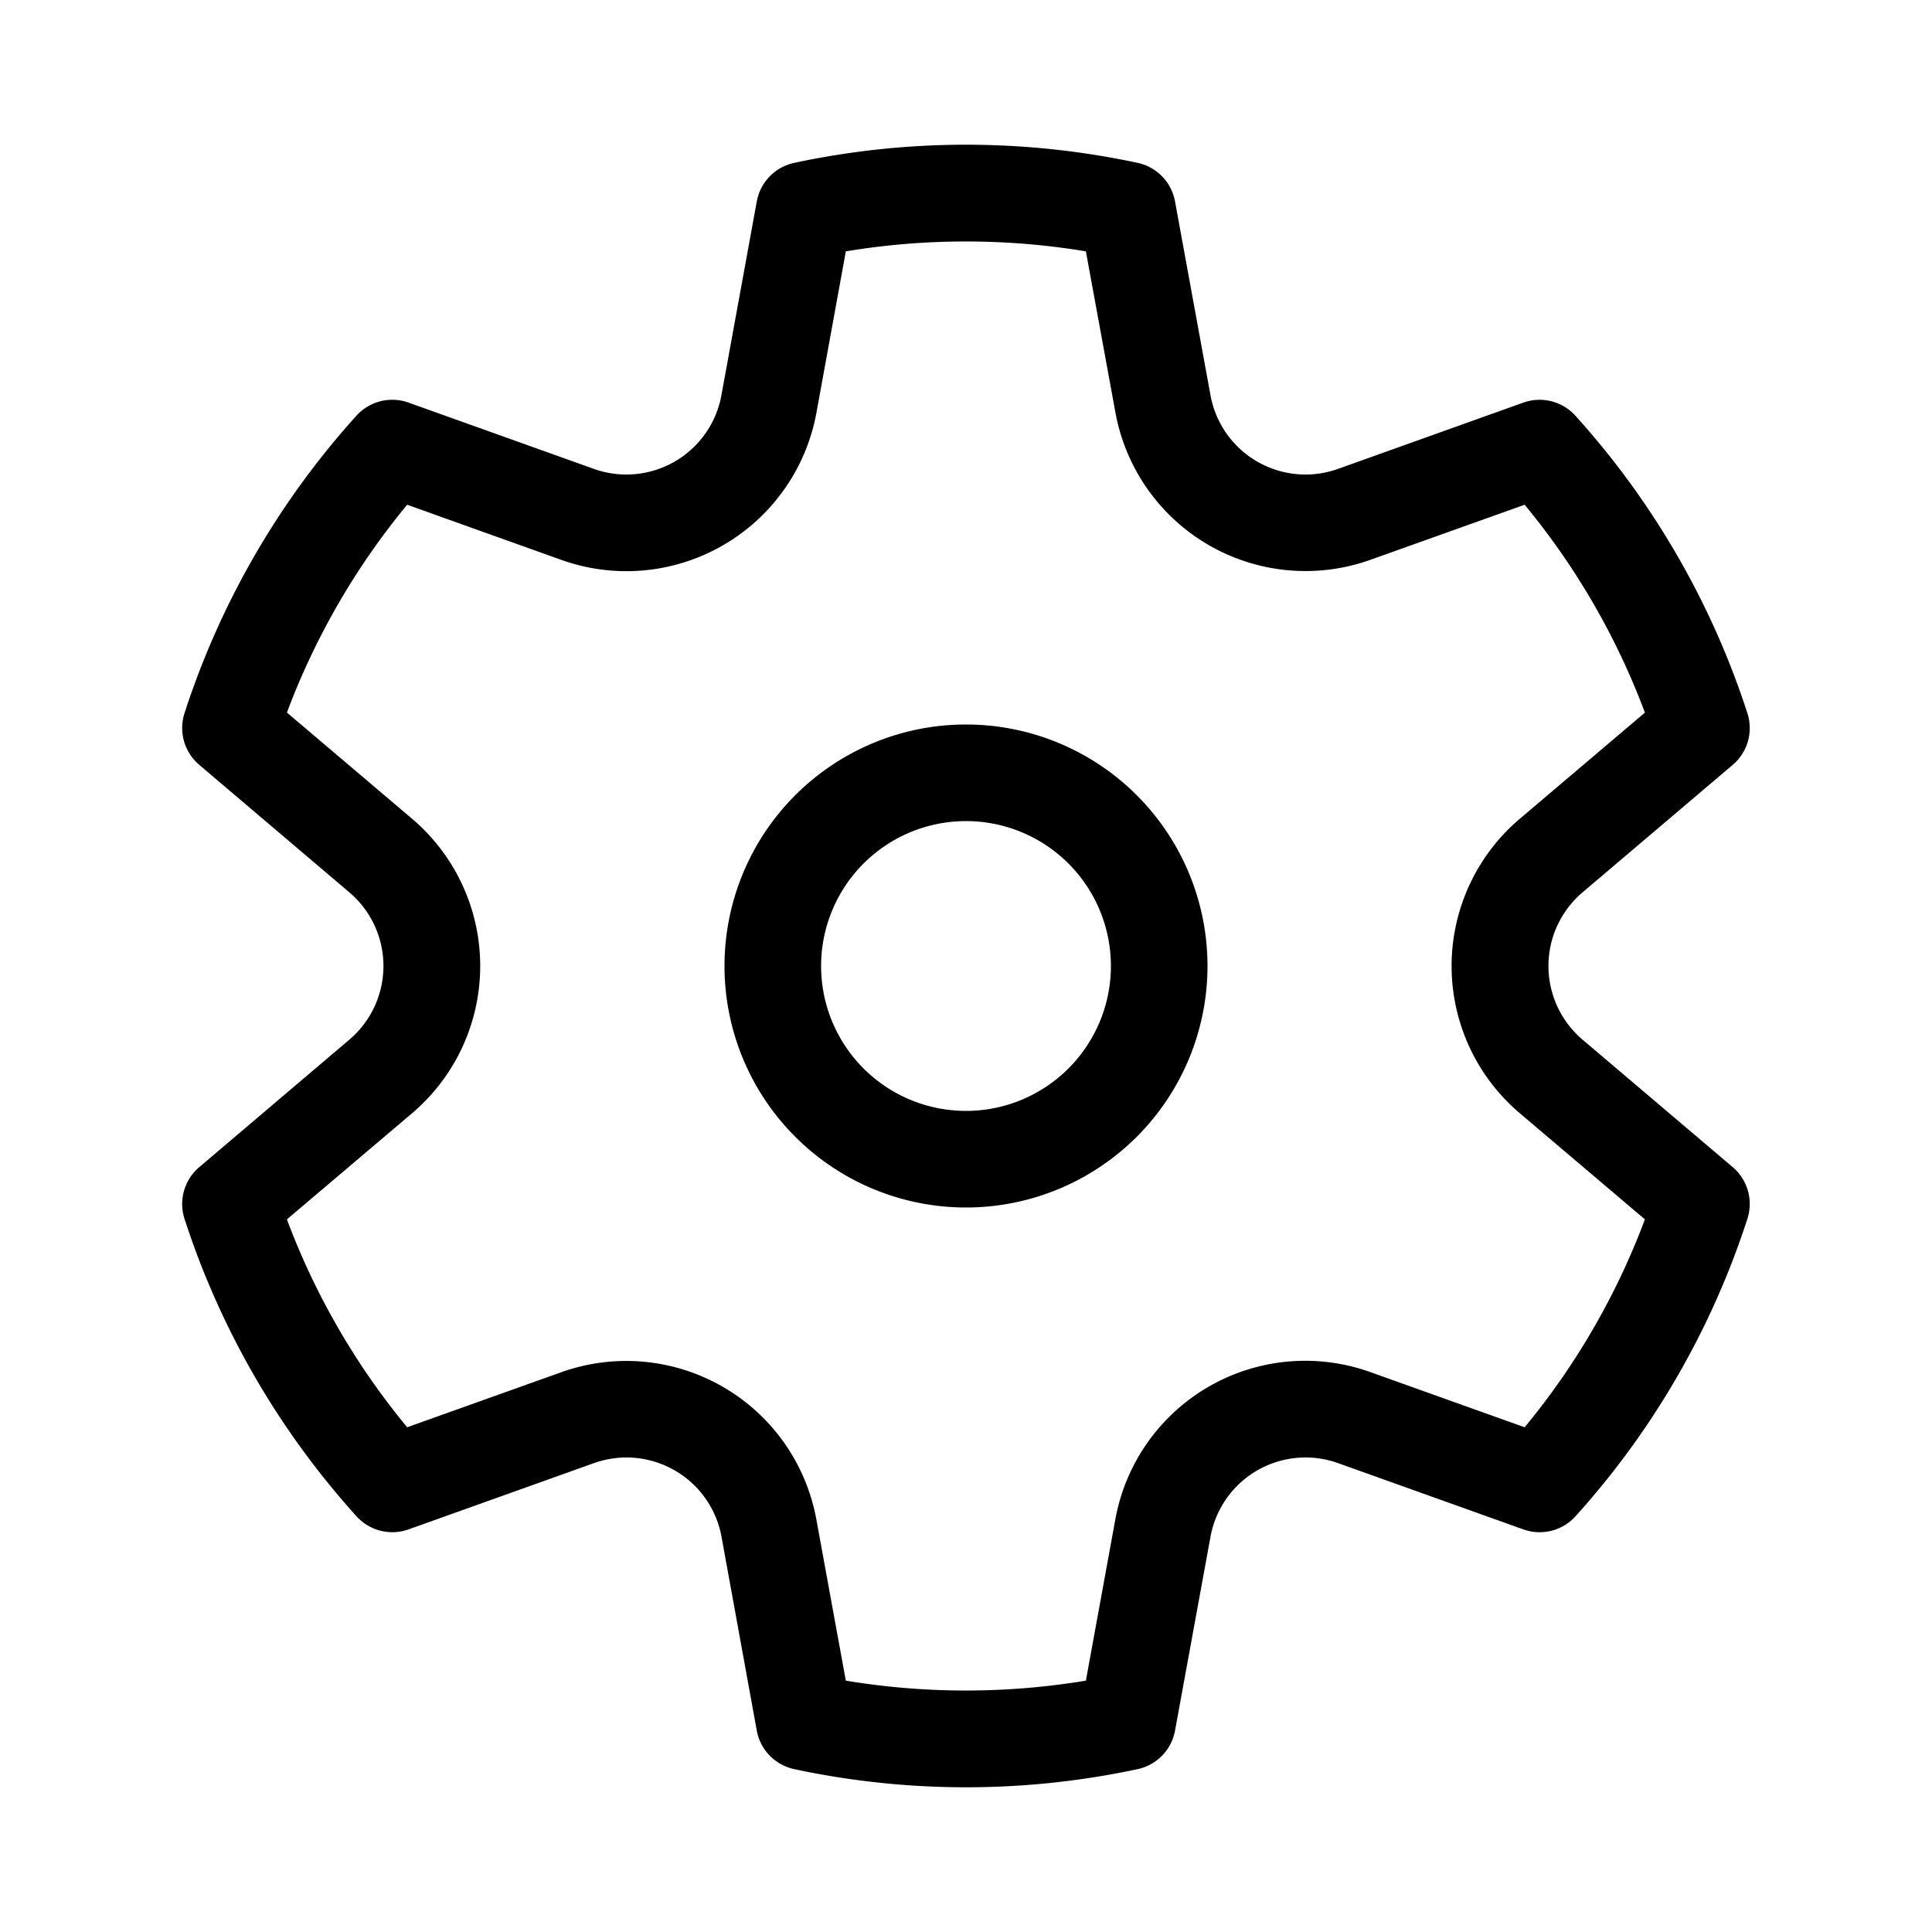<svg xmlns="http://www.w3.org/2000/svg" viewBox="0 0 20 20"><path fill="currentColor" d="M1.91 7.383a8.5 8.5 0 0 1 1.78-3.08.5.5 0 0 1 .54-.135l1.918.686a1 1 0 0 0 1.32-.762l.366-2.006a.5.5 0 0 1 .388-.4 8.5 8.5 0 0 1 3.555 0 .5.5 0 0 1 .387.4l.367 2.006a1 1 0 0 0 1.32.762l1.918-.686a.5.5 0 0 1 .54.136 8.5 8.5 0 0 1 1.78 3.079.5.5 0 0 1-.152.535l-1.555 1.32a1 1 0 0 0 0 1.524l1.555 1.32a.5.5 0 0 1 .152.535 8.5 8.5 0 0 1-1.78 3.08.5.5 0 0 1-.54.135l-1.918-.686a1 1 0 0 0-1.32.762l-.367 2.007a.5.5 0 0 1-.387.399 8.5 8.5 0 0 1-3.555 0 .5.5 0 0 1-.388-.4l-.365-2.006a1 1 0 0 0-1.32-.762l-1.919.686a.5.5 0 0 1-.54-.136 8.5 8.5 0 0 1-1.78-3.079.5.5 0 0 1 .153-.535l1.554-1.32a1 1 0 0 0 0-1.524l-1.554-1.32a.5.5 0 0 1-.153-.535m1.061-.006 1.294 1.098a2 2 0 0 1 0 3.05L2.97 12.623a7.5 7.5 0 0 0 1.245 2.152l1.596-.57a2 2 0 0 1 2.64 1.525l.305 1.668a7.6 7.6 0 0 0 2.485 0l.305-1.67a1.998 1.998 0 0 1 2.64-1.524l1.597.571a7.5 7.5 0 0 0 1.245-2.152l-1.294-1.098a1.998 1.998 0 0 1 0-3.05l1.294-1.098a7.5 7.5 0 0 0-1.245-2.152l-1.596.57a2 2 0 0 1-2.64-1.524l-.306-1.669a7.6 7.6 0 0 0-2.485 0l-.304 1.669a2 2 0 0 1-2.641 1.525l-1.596-.571A7.5 7.5 0 0 0 2.97 7.377zM7.5 10a2.5 2.5 0 1 1 5 0 2.5 2.5 0 0 1-5 0m1 0a1.5 1.5 0 1 0 3 0 1.5 1.5 0 0 0-3 0"/></svg>